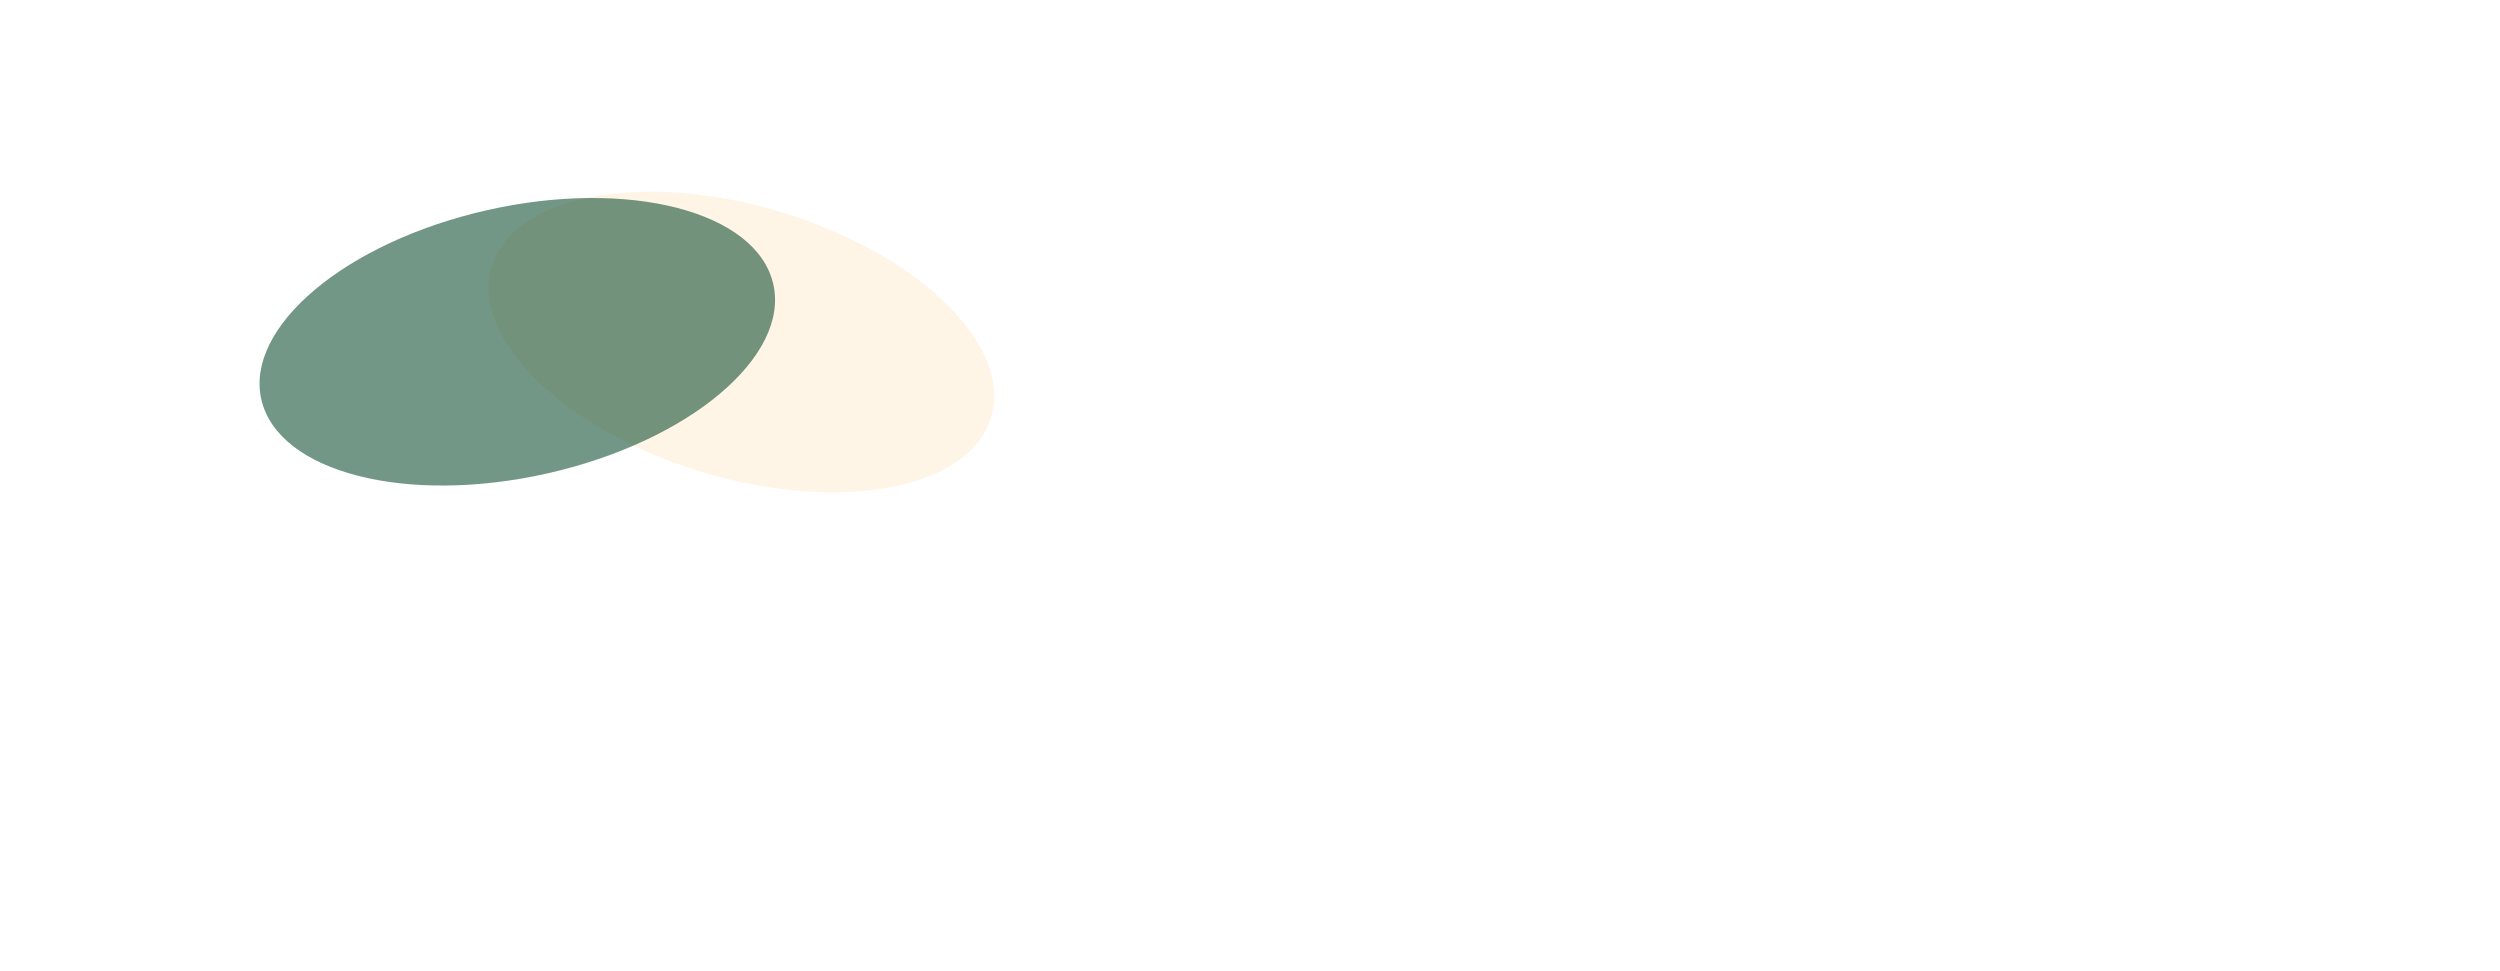 <svg width="1339" height="520" viewBox="0 0 1339 520" fill="none" xmlns="http://www.w3.org/2000/svg">
<g filter="url(#filter0_f_84_424)">
<ellipse cx="139.533" cy="73.18" rx="139.533" ry="73.18" transform="matrix(0.947 0.322 -0.408 0.913 294.78 71.424)" fill="#FFB23F" fill-opacity="0.13"/>
</g>
<g filter="url(#filter1_f_84_424)">
<ellipse cx="140.469" cy="72.575" rx="140.469" ry="72.575" transform="matrix(-0.969 0.245 -0.316 -0.949 436.118 217.512)" fill="#004225" fill-opacity="0.55"/>
</g>
<defs>
<filter id="filter0_f_84_424" x="155.523" y="-3.369" width="482.955" height="372.996" filterUnits="userSpaceOnUse" color-interpolation-filters="sRGB">
<feFlood flood-opacity="0" result="BackgroundImageFix"/>
<feBlend mode="normal" in="SourceGraphic" in2="BackgroundImageFix" result="shape"/>
<feGaussianBlur stdDeviation="53" result="effect1_foregroundBlur_84_424"/>
</filter>
<filter id="filter1_f_84_424" x="32.887" y="0.112" width="488.23" height="366.034" filterUnits="userSpaceOnUse" color-interpolation-filters="sRGB">
<feFlood flood-opacity="0" result="BackgroundImageFix"/>
<feBlend mode="normal" in="SourceGraphic" in2="BackgroundImageFix" result="shape"/>
<feGaussianBlur stdDeviation="53" result="effect1_foregroundBlur_84_424"/>
</filter>
</defs>
</svg>
